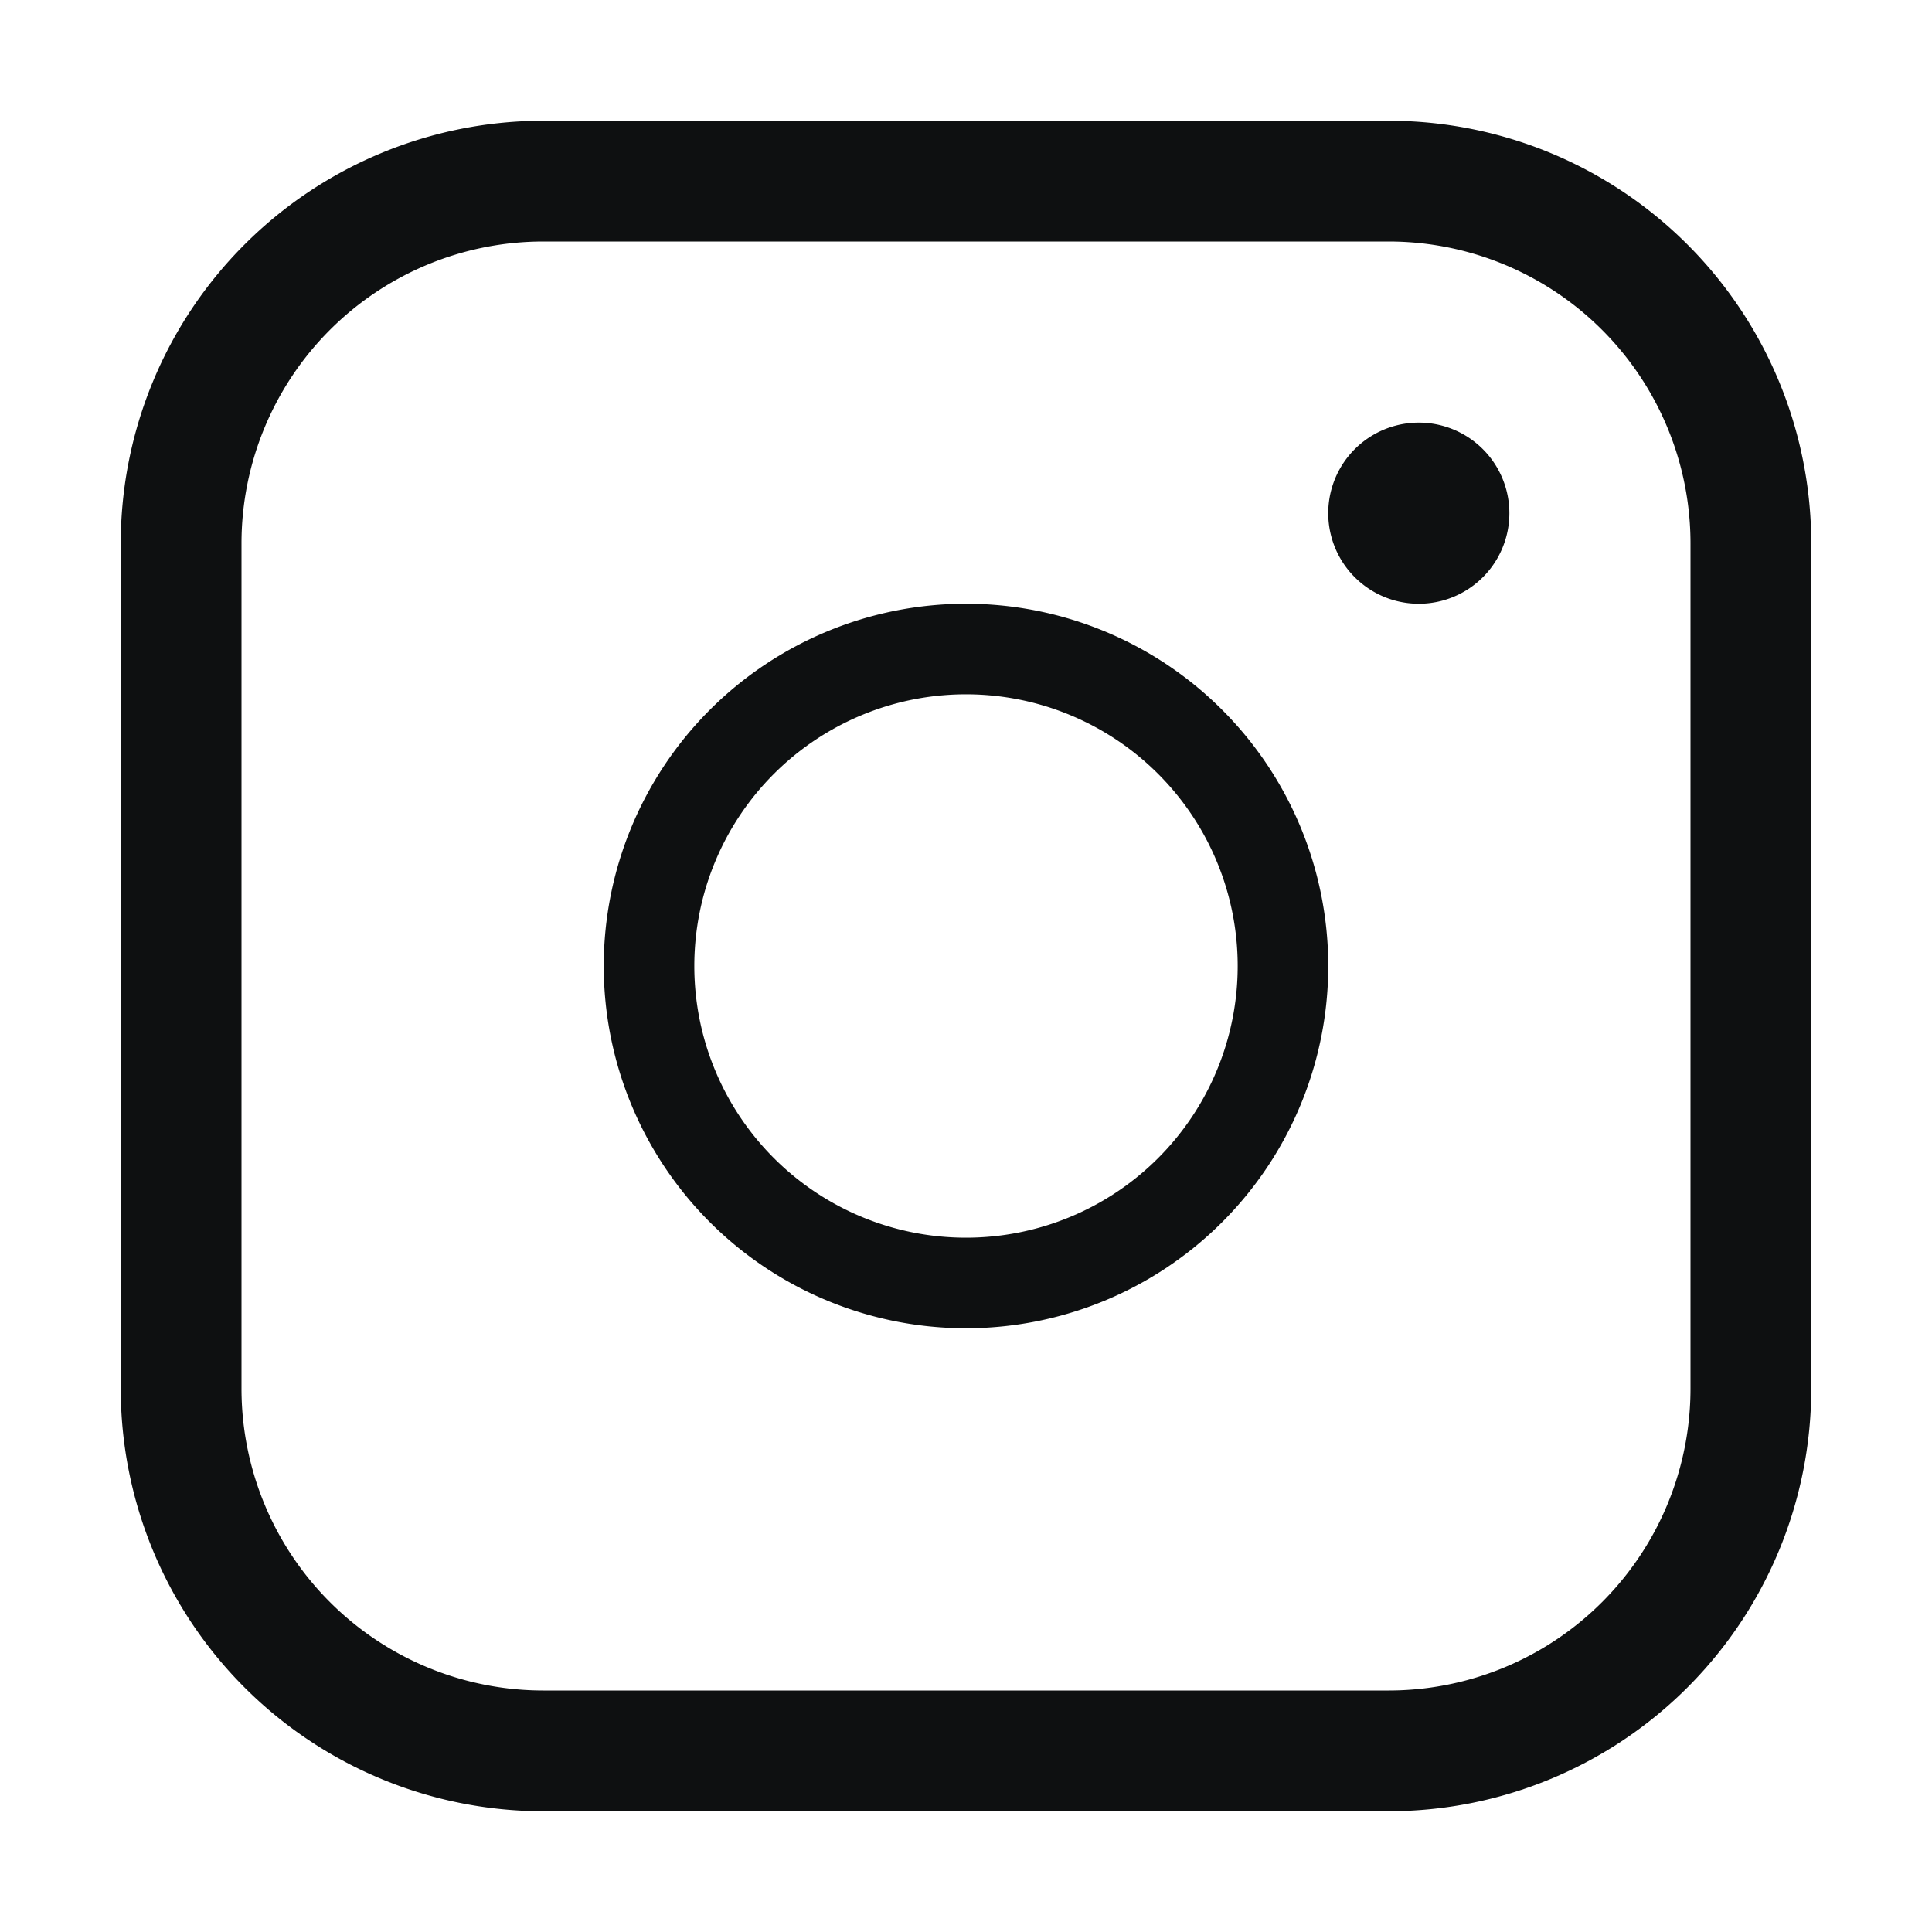 <svg xmlns="http://www.w3.org/2000/svg" fill="none" viewBox="0 0 16 16"><path fill="#0E1011" fill-rule="evenodd" d="M8 11a3 3 0 1 0 0-6 3 3 0 0 0 0 6m0-.75a2.25 2.25 0 1 0 0-4.5 2.25 2.25 0 0 0 0 4.5" clip-rule="evenodd"/><path fill="#0E1011" d="M11.75 5a.75.75 0 1 0 0-1.5.75.75 0 0 0 0 1.5"/><path fill="#0E1011" fill-rule="evenodd" d="M4.5 1A3.5 3.5 0 0 0 1 4.5v7A3.5 3.5 0 0 0 4.5 15h7a3.5 3.5 0 0 0 3.5-3.5v-7A3.5 3.5 0 0 0 11.5 1zm7 1h-7A2.5 2.5 0 0 0 2 4.5v7A2.5 2.5 0 0 0 4.5 14h7a2.5 2.5 0 0 0 2.5-2.5v-7A2.5 2.5 0 0 0 11.5 2" clip-rule="evenodd"/></svg>